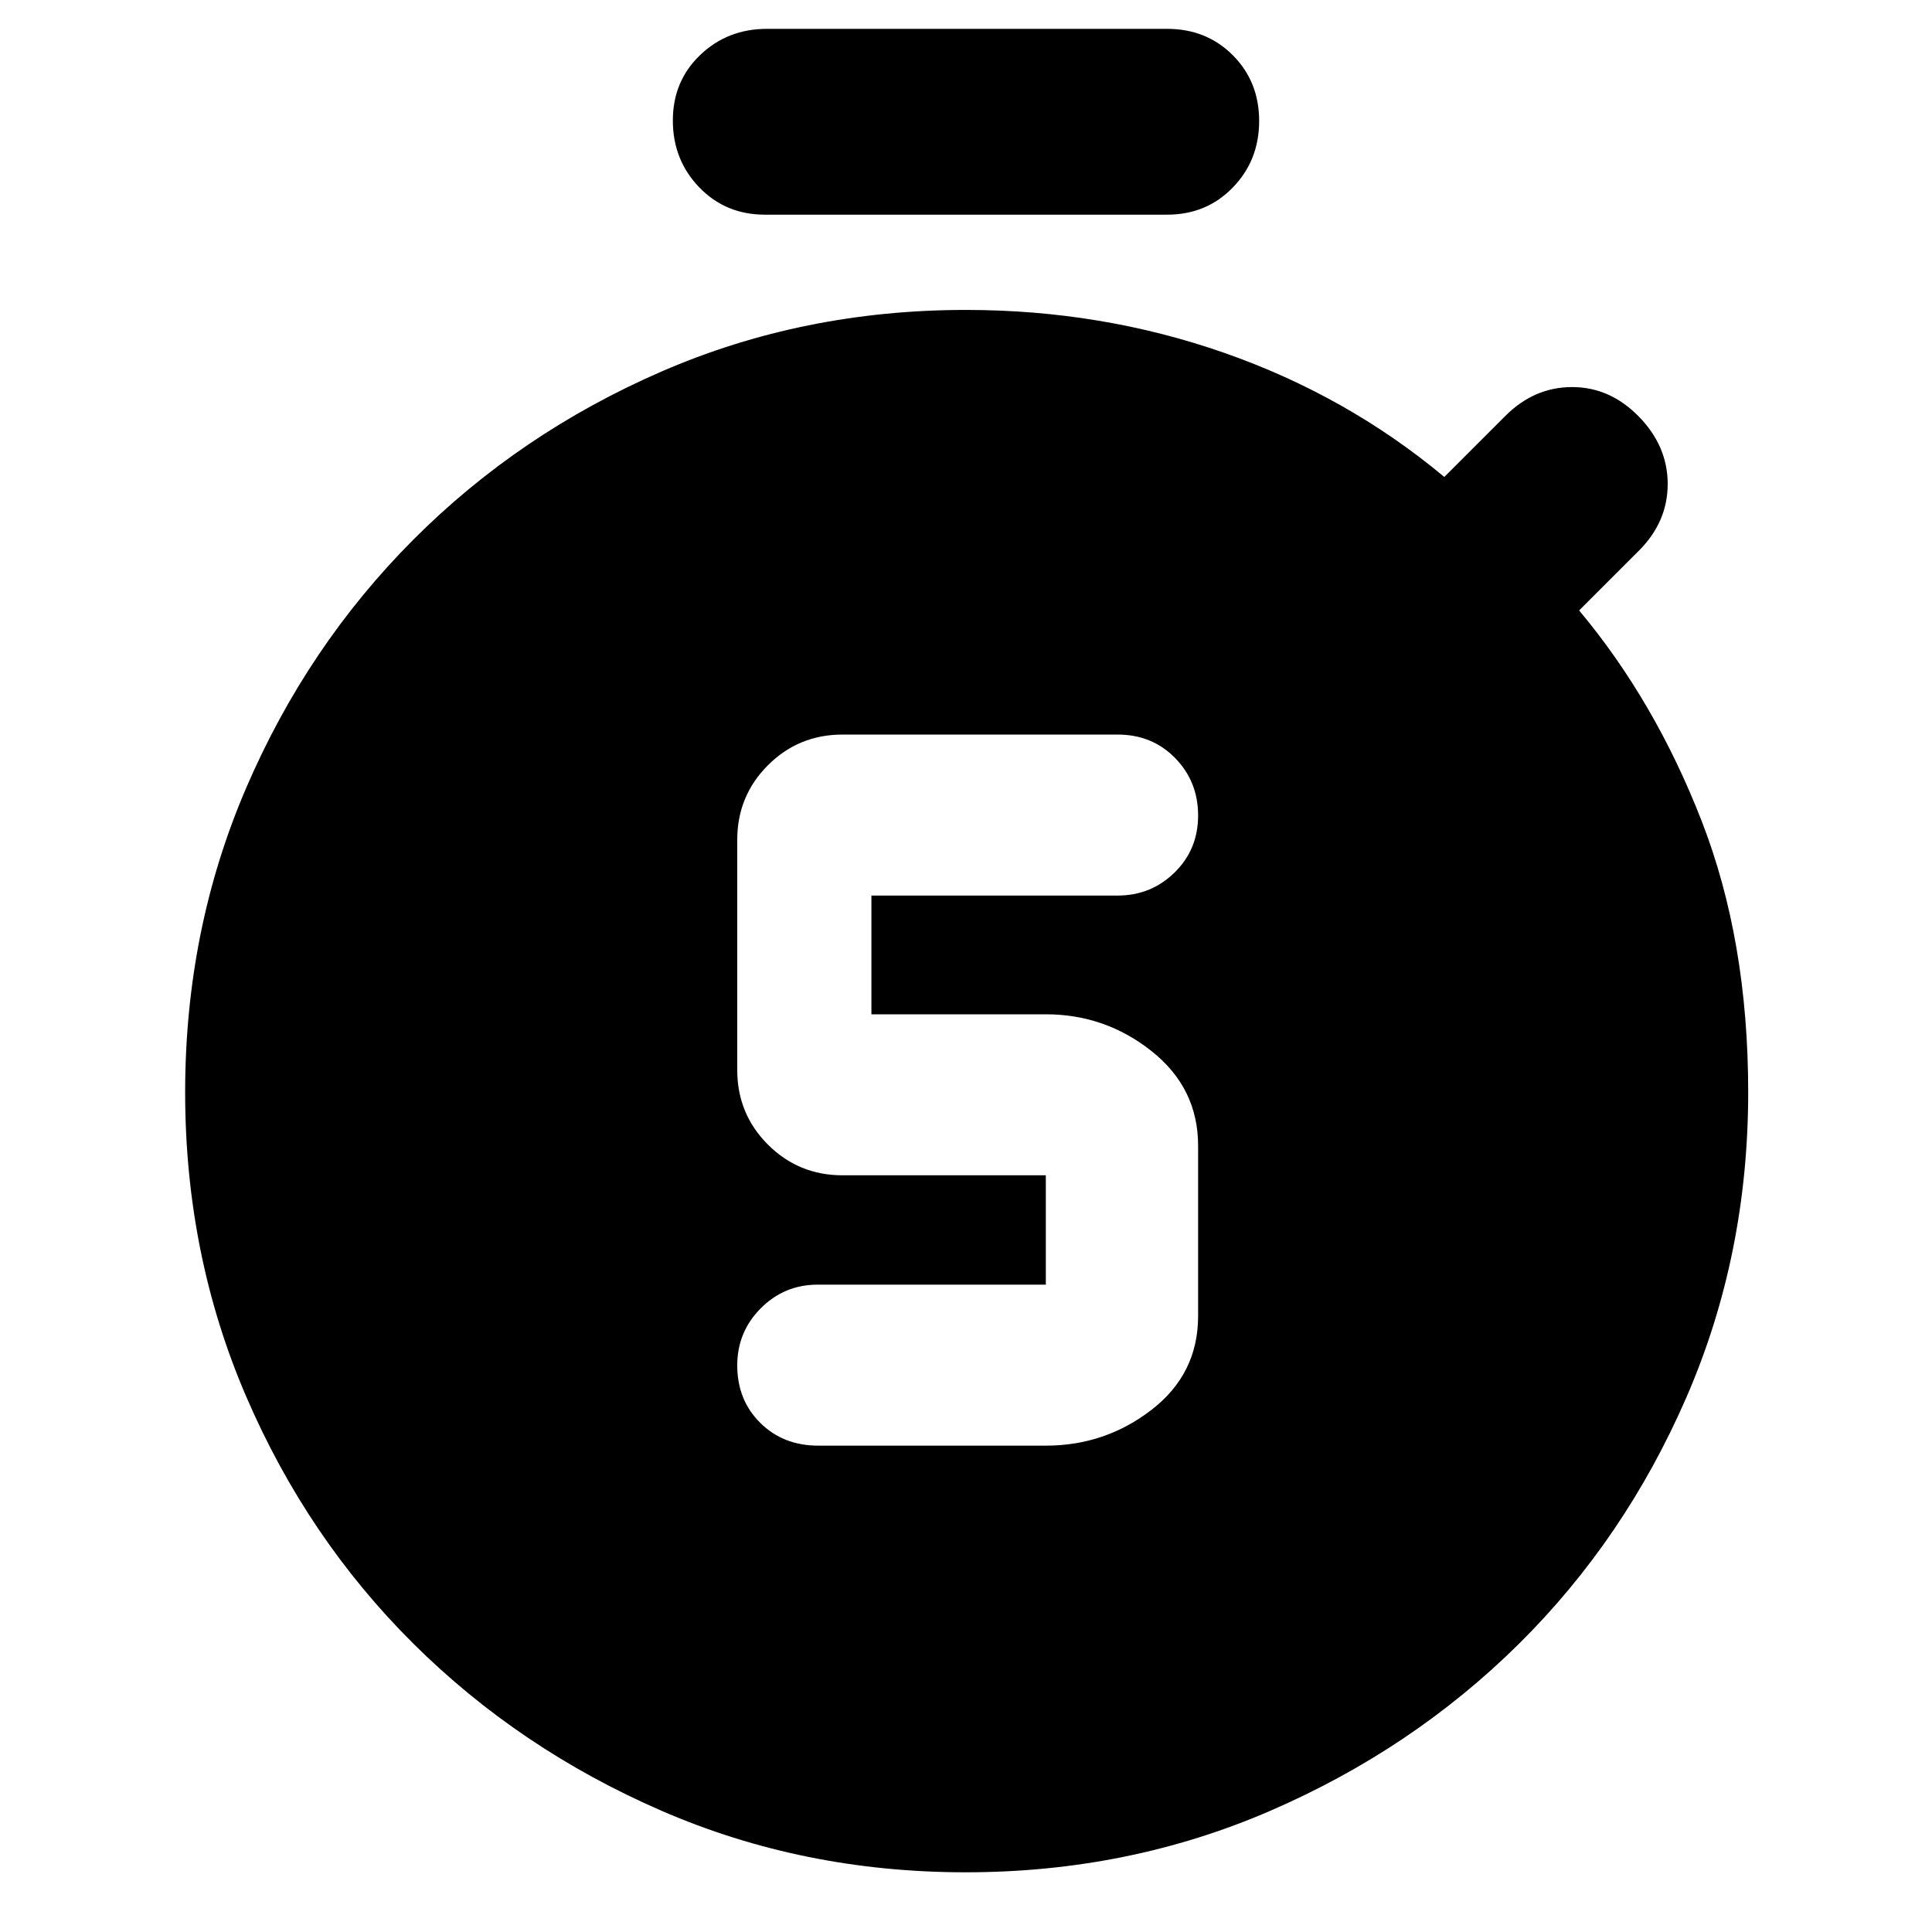 <svg xmlns="http://www.w3.org/2000/svg" height="40" viewBox="0 -960 960 960" width="40"><path d="M519.667-241.667q29.508 0 52.587-17.853 23.079-17.852 23.079-46.51v-84.645q0-28.659-23.079-46.992T519.667-456H433v-59h122.333q16.6 0 28.3-11.451 11.7-11.45 11.7-28.333t-11.416-28.549Q572.5-595 555.333-595H418.667q-21.834 0-37.083 15.25-15.25 15.25-15.25 37.083v114.334q0 21.833 15.25 37.083Q396.833-376 418.667-376h101v54.333H406.333q-16.6 0-28.299 11.734-11.7 11.733-11.7 28.383 0 17.216 11.416 28.55 11.417 11.333 28.832 11.333h113.085ZM380.082-853.334q-19.582 0-32.665-13.617-13.084-13.617-13.084-33.166 0-19.55 13.584-32.55 13.583-13 33.165-13h198.836q19.582 0 32.665 13.117 13.084 13.117 13.084 32.667 0 19.549-13.084 33.049-13.083 13.5-32.665 13.5H380.082Zm99.762 823.667q-80.822 0-151.279-30.632-70.458-30.633-123.178-83-52.72-52.368-83.054-122.772Q92-336.476 92-417.238T122.333-568.5q30.334-70.5 83.079-123.368 52.745-52.868 123.237-83.5Q399.14-806 480-806q67.333 0 128.333 21.333 61 21.334 109.334 61.667L748-753.333q14.333-14.334 33.167-14.334 18.833 0 33.166 14.667 14.333 14.667 14.333 33.5t-14.333 33.166l-29.667 29.667q37.667 45 60.834 104.5t23.167 134.834q0 80.903-30.602 151.433-30.601 70.529-83.416 122.803-52.815 52.275-123.399 82.852-70.583 30.578-151.406 30.578Z"/></svg>